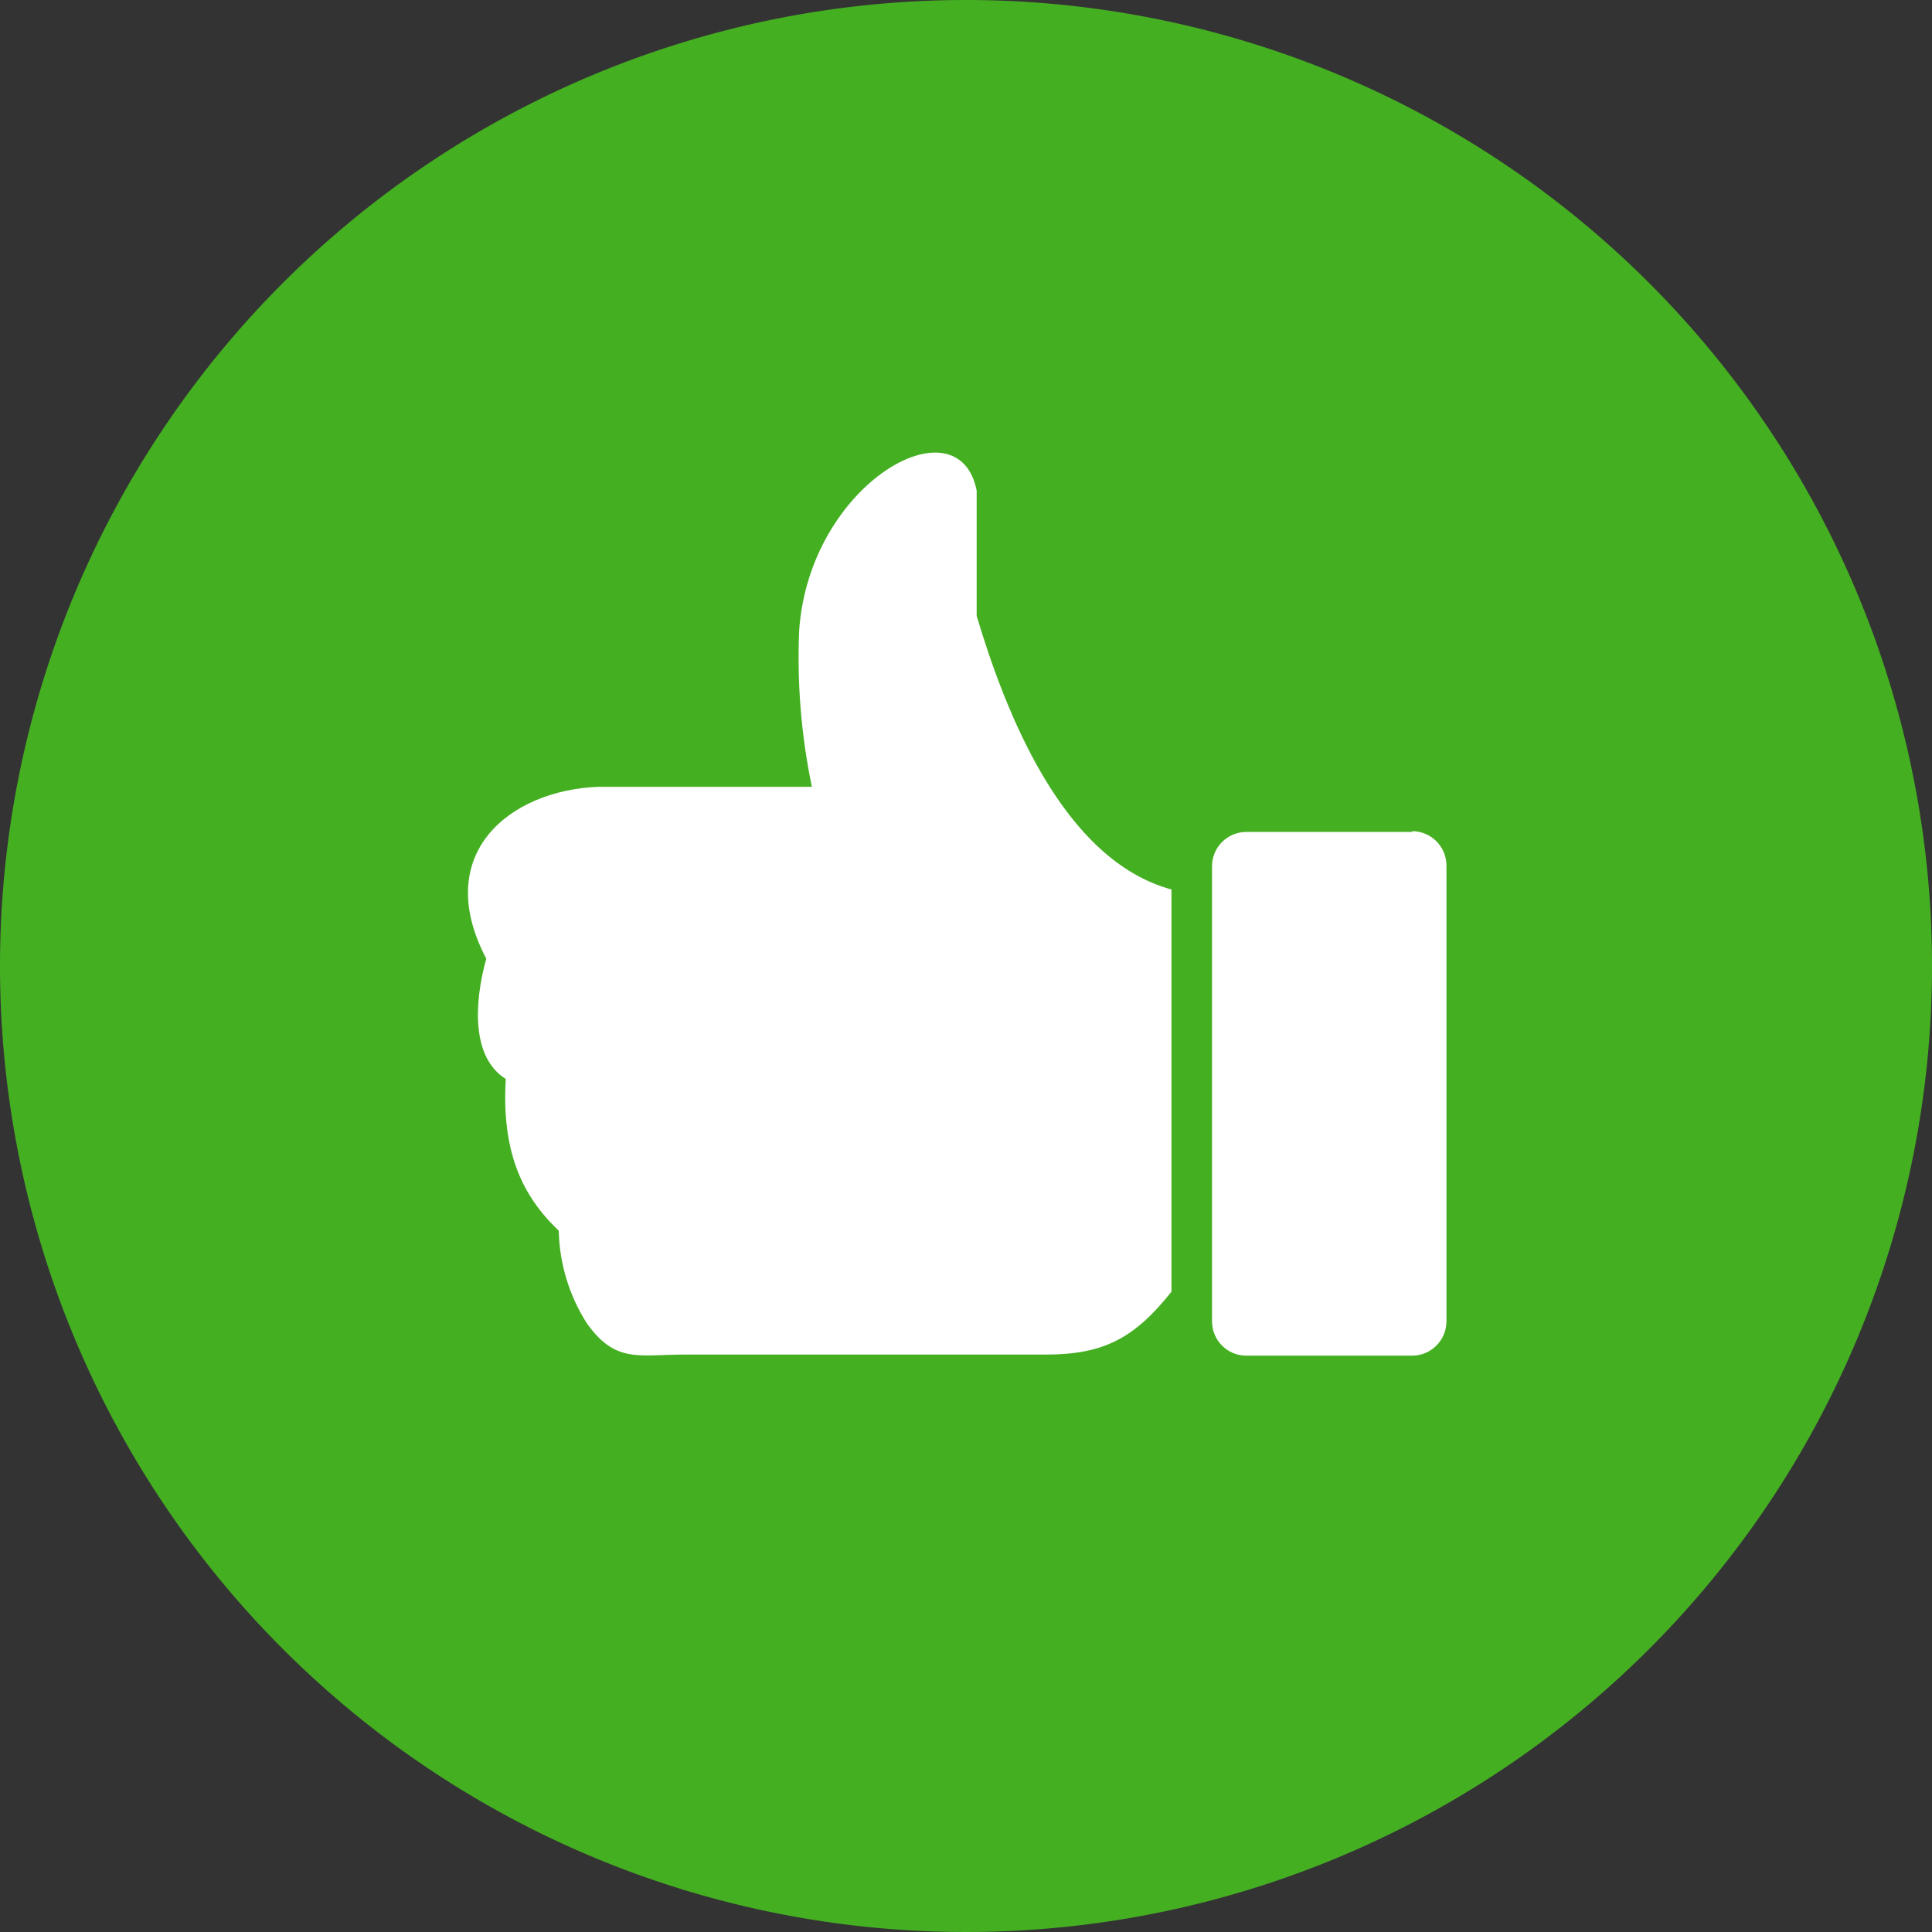 <?xml version="1.0" encoding="utf-8"?>
<svg id="Layer_1" data-name="Layer 1" viewBox="0 0 122.88 122.88" xmlns="http://www.w3.org/2000/svg">
  <rect x="0" y="0" width="122.88" height="122.88" fill="#333333" stroke="none"/>
  <defs>
    <style>.cls-1{fill:#f44336;}.cls-1,.cls-2{fill-rule:evenodd;}.cls-2{fill:#fff;}</style>
  </defs>
  <title>dislike-button</title>
  <path class="cls-1" d="M61.44,0A61.44,61.44,0,1,1,0,61.44,61.44,61.44,0,0,1,61.44,0Z" style="fill: rgb(69, 175, 34);"/>
  <path class="cls-2" d="M 31.944 62.096 L 42.504 62.096 C 43.704 62.09 44.674 61.116 44.674 59.916 L 44.674 30.966 C 44.674 29.766 43.704 28.791 42.504 28.786 L 31.944 28.786 C 30.742 28.791 29.769 29.764 29.764 30.966 L 29.764 59.966 C 29.769 61.168 30.742 62.141 31.944 62.146 L 31.944 62.096 Z M 59.644 83.806 C 60.784 89.626 70.304 84.266 70.934 74.896 C 71.075 71.565 70.803 68.23 70.124 64.966 L 83.734 64.966 C 89.384 64.736 94.324 60.686 90.834 54.036 C 91.634 51.136 91.754 47.736 89.594 46.386 C 89.864 41.816 88.594 38.976 86.224 36.736 C 86.18 34.65 85.565 32.616 84.444 30.856 C 82.614 28.276 81.134 28.856 78.254 28.856 L 55.254 28.856 C 51.614 28.856 49.634 29.856 47.254 32.856 L 47.254 58.436 C 54.164 60.316 57.804 69.686 59.644 75.836 L 59.644 83.836 L 59.644 83.806 Z" transform="matrix(-1, 0, 0, -1, 121.762, 115.01)"/>
</svg>